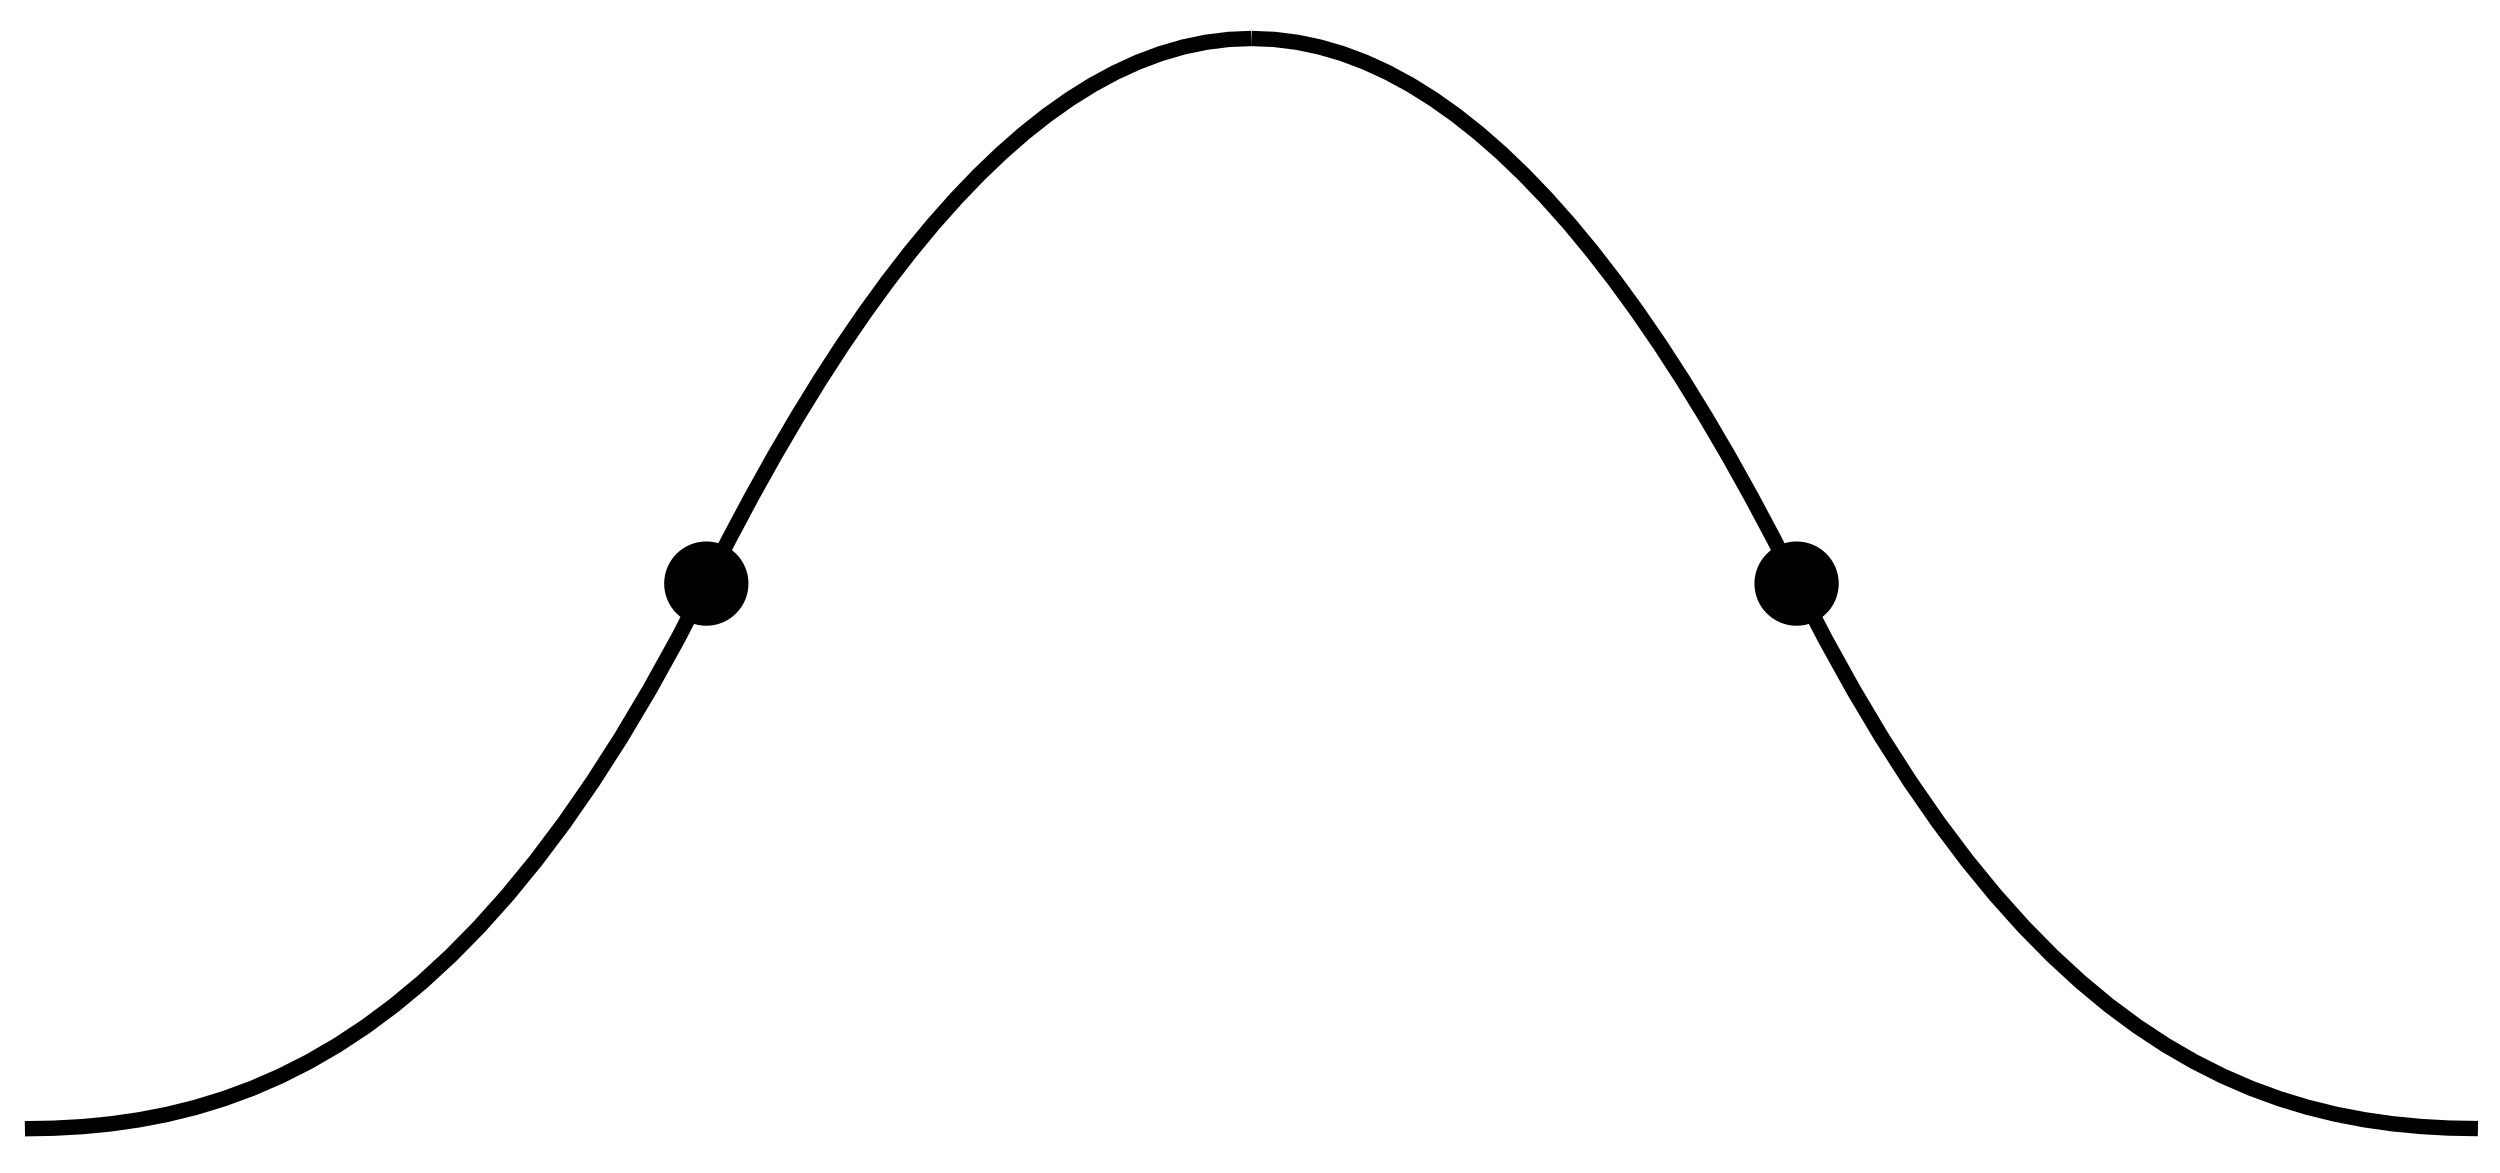 <svg xmlns="http://www.w3.org/2000/svg" xmlns:xlink="http://www.w3.org/1999/xlink" xmlns:inkscape="http://www.inkscape.org/namespaces/inkscape" version="1.1" width="130" height="61" viewBox="0 0 130 61">
<path transform="matrix(1,0,0,-1,8.382,87.041)" stroke-width=".797" stroke-linecap="butt" stroke-miterlimit="10" stroke-linejoin="miter" fill="none" stroke="#000000" d="M-7.087 28.347-5.61 28.373-4.134 28.454-2.658 28.596-1.182 28.806 .295 29.089 1.771 29.453 3.247 29.903 4.723 30.445 6.2 31.086 7.676 31.832 9.152 32.687 10.628 33.66 12.105 34.756 13.581 35.98 15.057 37.341 16.533 38.842 18.01 40.492 19.486 42.294 20.962 44.257 22.438 46.386 23.915 48.687 25.391 51.167 26.867 53.831 28.343 56.685"/>
<path transform="matrix(1,0,0,-1,8.382,87.041)" stroke-width=".797" stroke-linecap="butt" stroke-miterlimit="10" stroke-linejoin="miter" fill="none" stroke="#000000" d="M28.347 56.694 29.528 59.006 30.708 61.221 31.889 63.336 33.07 65.353 34.251 67.272 35.432 69.093 36.613 70.815 37.793 72.439 38.974 73.964 40.155 75.391 41.336 76.72 42.517 77.95 43.698 79.082 44.878 80.116 46.059 81.051 47.24 81.888 48.421 82.626 49.602 83.266 50.783 83.808 51.963 84.251 53.144 84.596 54.325 84.843 55.506 84.991 56.687 85.04"/>
<path transform="matrix(1,0,0,-1,8.382,87.041)" stroke-width=".797" stroke-linecap="butt" stroke-miterlimit="10" stroke-linejoin="miter" fill="none" stroke="#000000" d="M56.694 85.04 57.874 84.992 59.055 84.844 60.236 84.598 61.417 84.254 62.598 83.811 63.779 83.27 64.959 82.63 66.14 81.892 67.321 81.056 68.502 80.122 69.683 79.089 70.864 77.957 72.044 76.727 73.225 75.4 74.406 73.973 75.587 72.448 76.768 70.825 77.949 69.103 79.129 67.283 80.31 65.365 81.491 63.348 82.672 61.233 83.853 59.019 85.034 56.707"/>
<path transform="matrix(1,0,0,-1,8.382,87.041)" stroke-width=".797" stroke-linecap="butt" stroke-miterlimit="10" stroke-linejoin="miter" fill="none" stroke="#000000" d="M85.04 56.697 86.517 53.841 87.993 51.177 89.469 48.697 90.945 46.395 92.422 44.266 93.898 42.303 95.374 40.5 96.85 38.851 98.327 37.349 99.803 35.989 101.279 34.763 102.755 33.668 104.232 32.695 105.708 31.839 107.184 31.094 108.66 30.453 110.137 29.91 111.613 29.461 113.089 29.097 114.565 28.814 116.042 28.603 117.518 28.461 118.994 28.38 120.47 28.355"/>
<path transform="matrix(1,0,0,-1,8.382,87.041)" d="M30.339 56.694C30.339 57.794 29.447 58.686 28.347 58.686 27.246 58.686 26.354 57.794 26.354 56.694 26.354 55.593 27.246 54.701 28.347 54.701 29.447 54.701 30.339 55.593 30.339 56.694ZM28.347 56.694"/>
<path transform="matrix(1,0,0,-1,8.382,87.041)" stroke-width=".399" stroke-linecap="butt" stroke-miterlimit="10" stroke-linejoin="miter" fill="none" stroke="#000000" d="M30.339 56.694C30.339 57.794 29.447 58.686 28.347 58.686 27.246 58.686 26.354 57.794 26.354 56.694 26.354 55.593 27.246 54.701 28.347 54.701 29.447 54.701 30.339 55.593 30.339 56.694ZM28.347 56.694"/>
<path transform="matrix(1,0,0,-1,8.382,87.041)" d="M87.033 56.694C87.033 57.794 86.141 58.686 85.04 58.686 83.94 58.686 83.048 57.794 83.048 56.694 83.048 55.593 83.94 54.701 85.04 54.701 86.141 54.701 87.033 55.593 87.033 56.694ZM85.04 56.694"/>
<path transform="matrix(1,0,0,-1,8.382,87.041)" stroke-width=".399" stroke-linecap="butt" stroke-miterlimit="10" stroke-linejoin="miter" fill="none" stroke="#000000" d="M87.033 56.694C87.033 57.794 86.141 58.686 85.04 58.686 83.94 58.686 83.048 57.794 83.048 56.694 83.048 55.593 83.94 54.701 85.04 54.701 86.141 54.701 87.033 55.593 87.033 56.694ZM85.04 56.694"/>
</svg>
